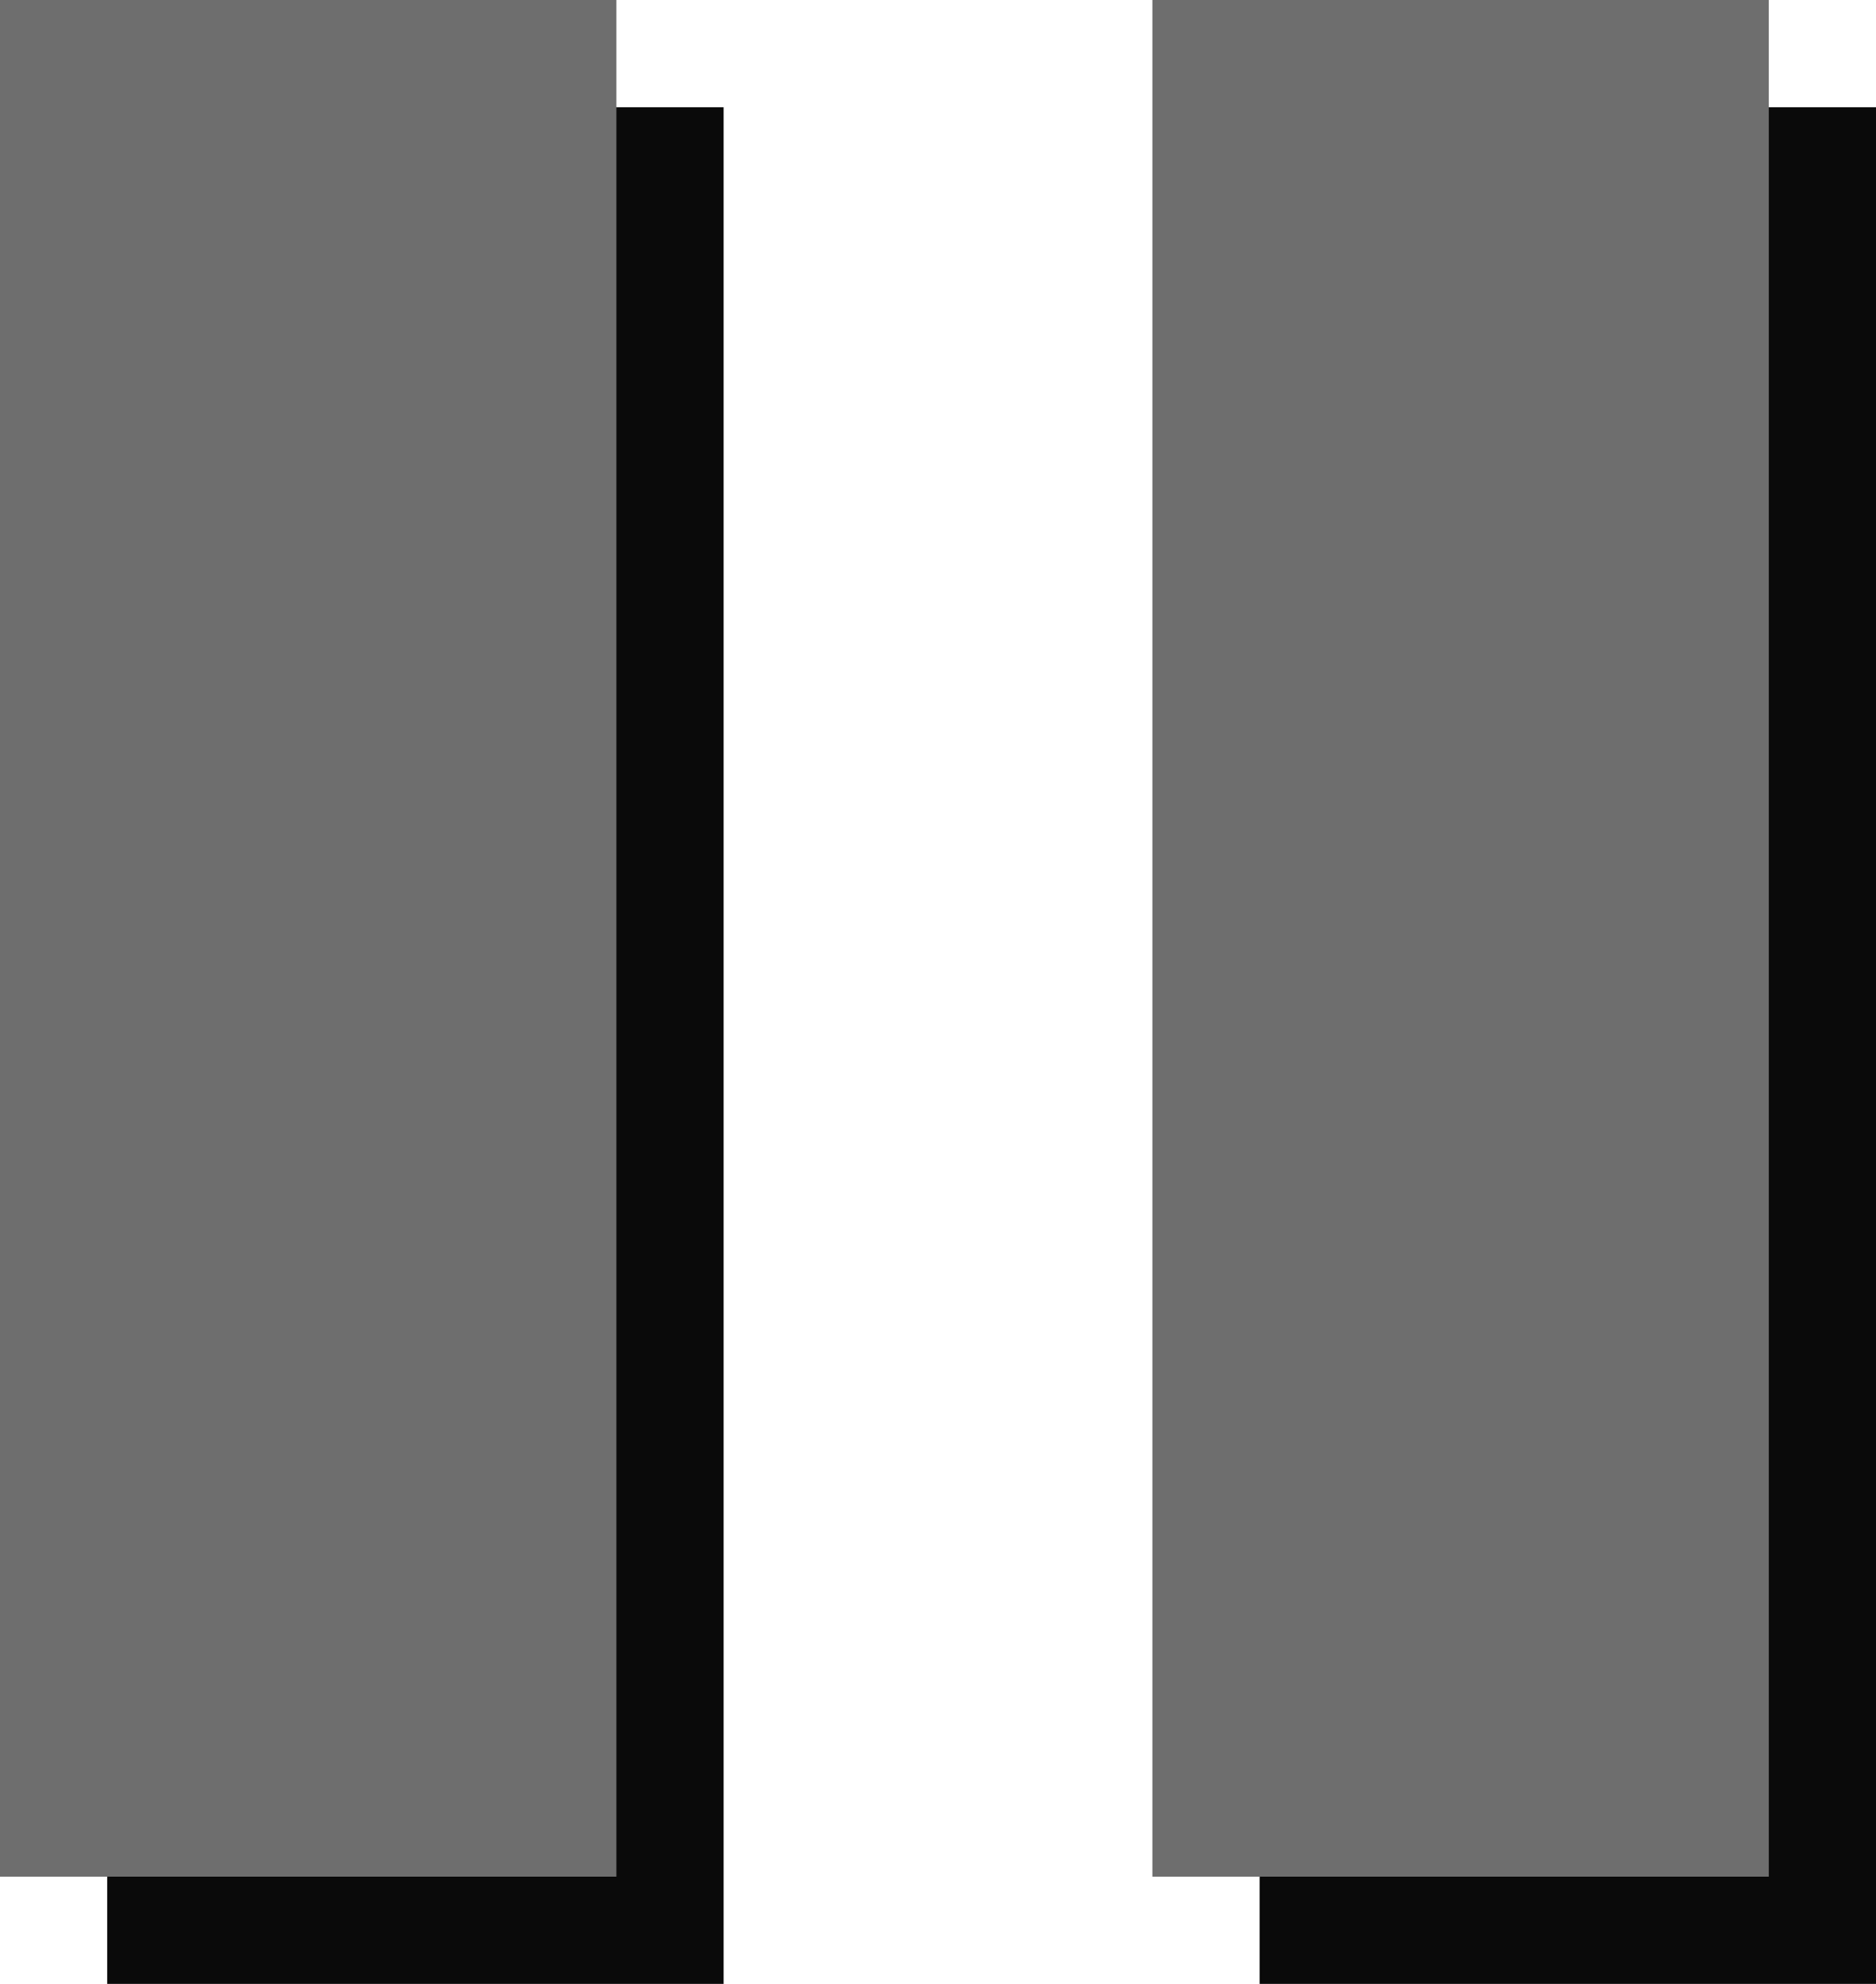 <?xml version="1.0" encoding="UTF-8" standalone="no"?>
<!-- Created with Inkscape (http://www.inkscape.org/) -->

<svg
   width="70"
   height="74"
   viewBox="0 0 70 74"
   version="1.1"
   id="svg5"
   inkscape:export-filename="bitmap.svg"
   inkscape:export-xdpi="129.83"
   inkscape:export-ydpi="129.83"
   xmlns:inkscape="http://www.inkscape.org/namespaces/inkscape"
   xmlns:sodipodi="http://sodipodi.sourceforge.net/DTD/sodipodi-0.dtd"
   xmlns="http://www.w3.org/2000/svg"
   xmlns:svg="http://www.w3.org/2000/svg">
  <sodipodi:namedview
     id="namedview7"
     pagecolor="#272727"
     bordercolor="#666666"
     borderopacity="1.0"
     inkscape:showpageshadow="2"
     inkscape:pageopacity="0"
     inkscape:pagecheckerboard="0"
     inkscape:deskcolor="#000000"
     inkscape:document-units="px"
     showgrid="true"
     showguides="true">
    <inkscape:grid
       type="xygrid"
       id="grid132"
       originx="0"
       originy="0"
       color="#838383"
       opacity="0.141"
       empcolor="#999999"
       empopacity="0.302"
       dotted="true"
       empspacing="5" />
  </sodipodi:namedview>
  <defs
     id="defs2" />
  <g
     inkscape:label="shadow"
     inkscape:groupmode="layer"
     id="layer1"
     transform="translate(-15,-13)">
    <rect
       style="fill:#0a0a0a;fill-opacity:1;fill-rule:evenodd;stroke-width:0.959;paint-order:stroke fill markers"
       id="rect6769-6"
       width="23"
       height="70"
       x="19"
       y="17" />
    <rect
       style="fill:#0a0a0a;fill-opacity:1;fill-rule:evenodd;stroke-width:0.959;paint-order:stroke fill markers"
       id="rect6769-7"
       width="23"
       height="70"
       x="62"
       y="17" />
  </g>
  <g
     inkscape:groupmode="layer"
     id="layer2"
     inkscape:label="icon"
     transform="translate(-15,-13)">
    <rect
       style="fill:#6e6e6e;fill-opacity:1;fill-rule:evenodd;stroke-width:0.959;paint-order:stroke fill markers"
       id="rect6769"
       width="23"
       height="70"
       x="15"
       y="13" />
    <rect
       style="fill:#6e6e6e;fill-opacity:1;fill-rule:evenodd;stroke-width:0.959;paint-order:stroke fill markers"
       id="rect6771"
       width="23"
       height="70"
       x="58"
       y="13" />
  </g>
</svg>

